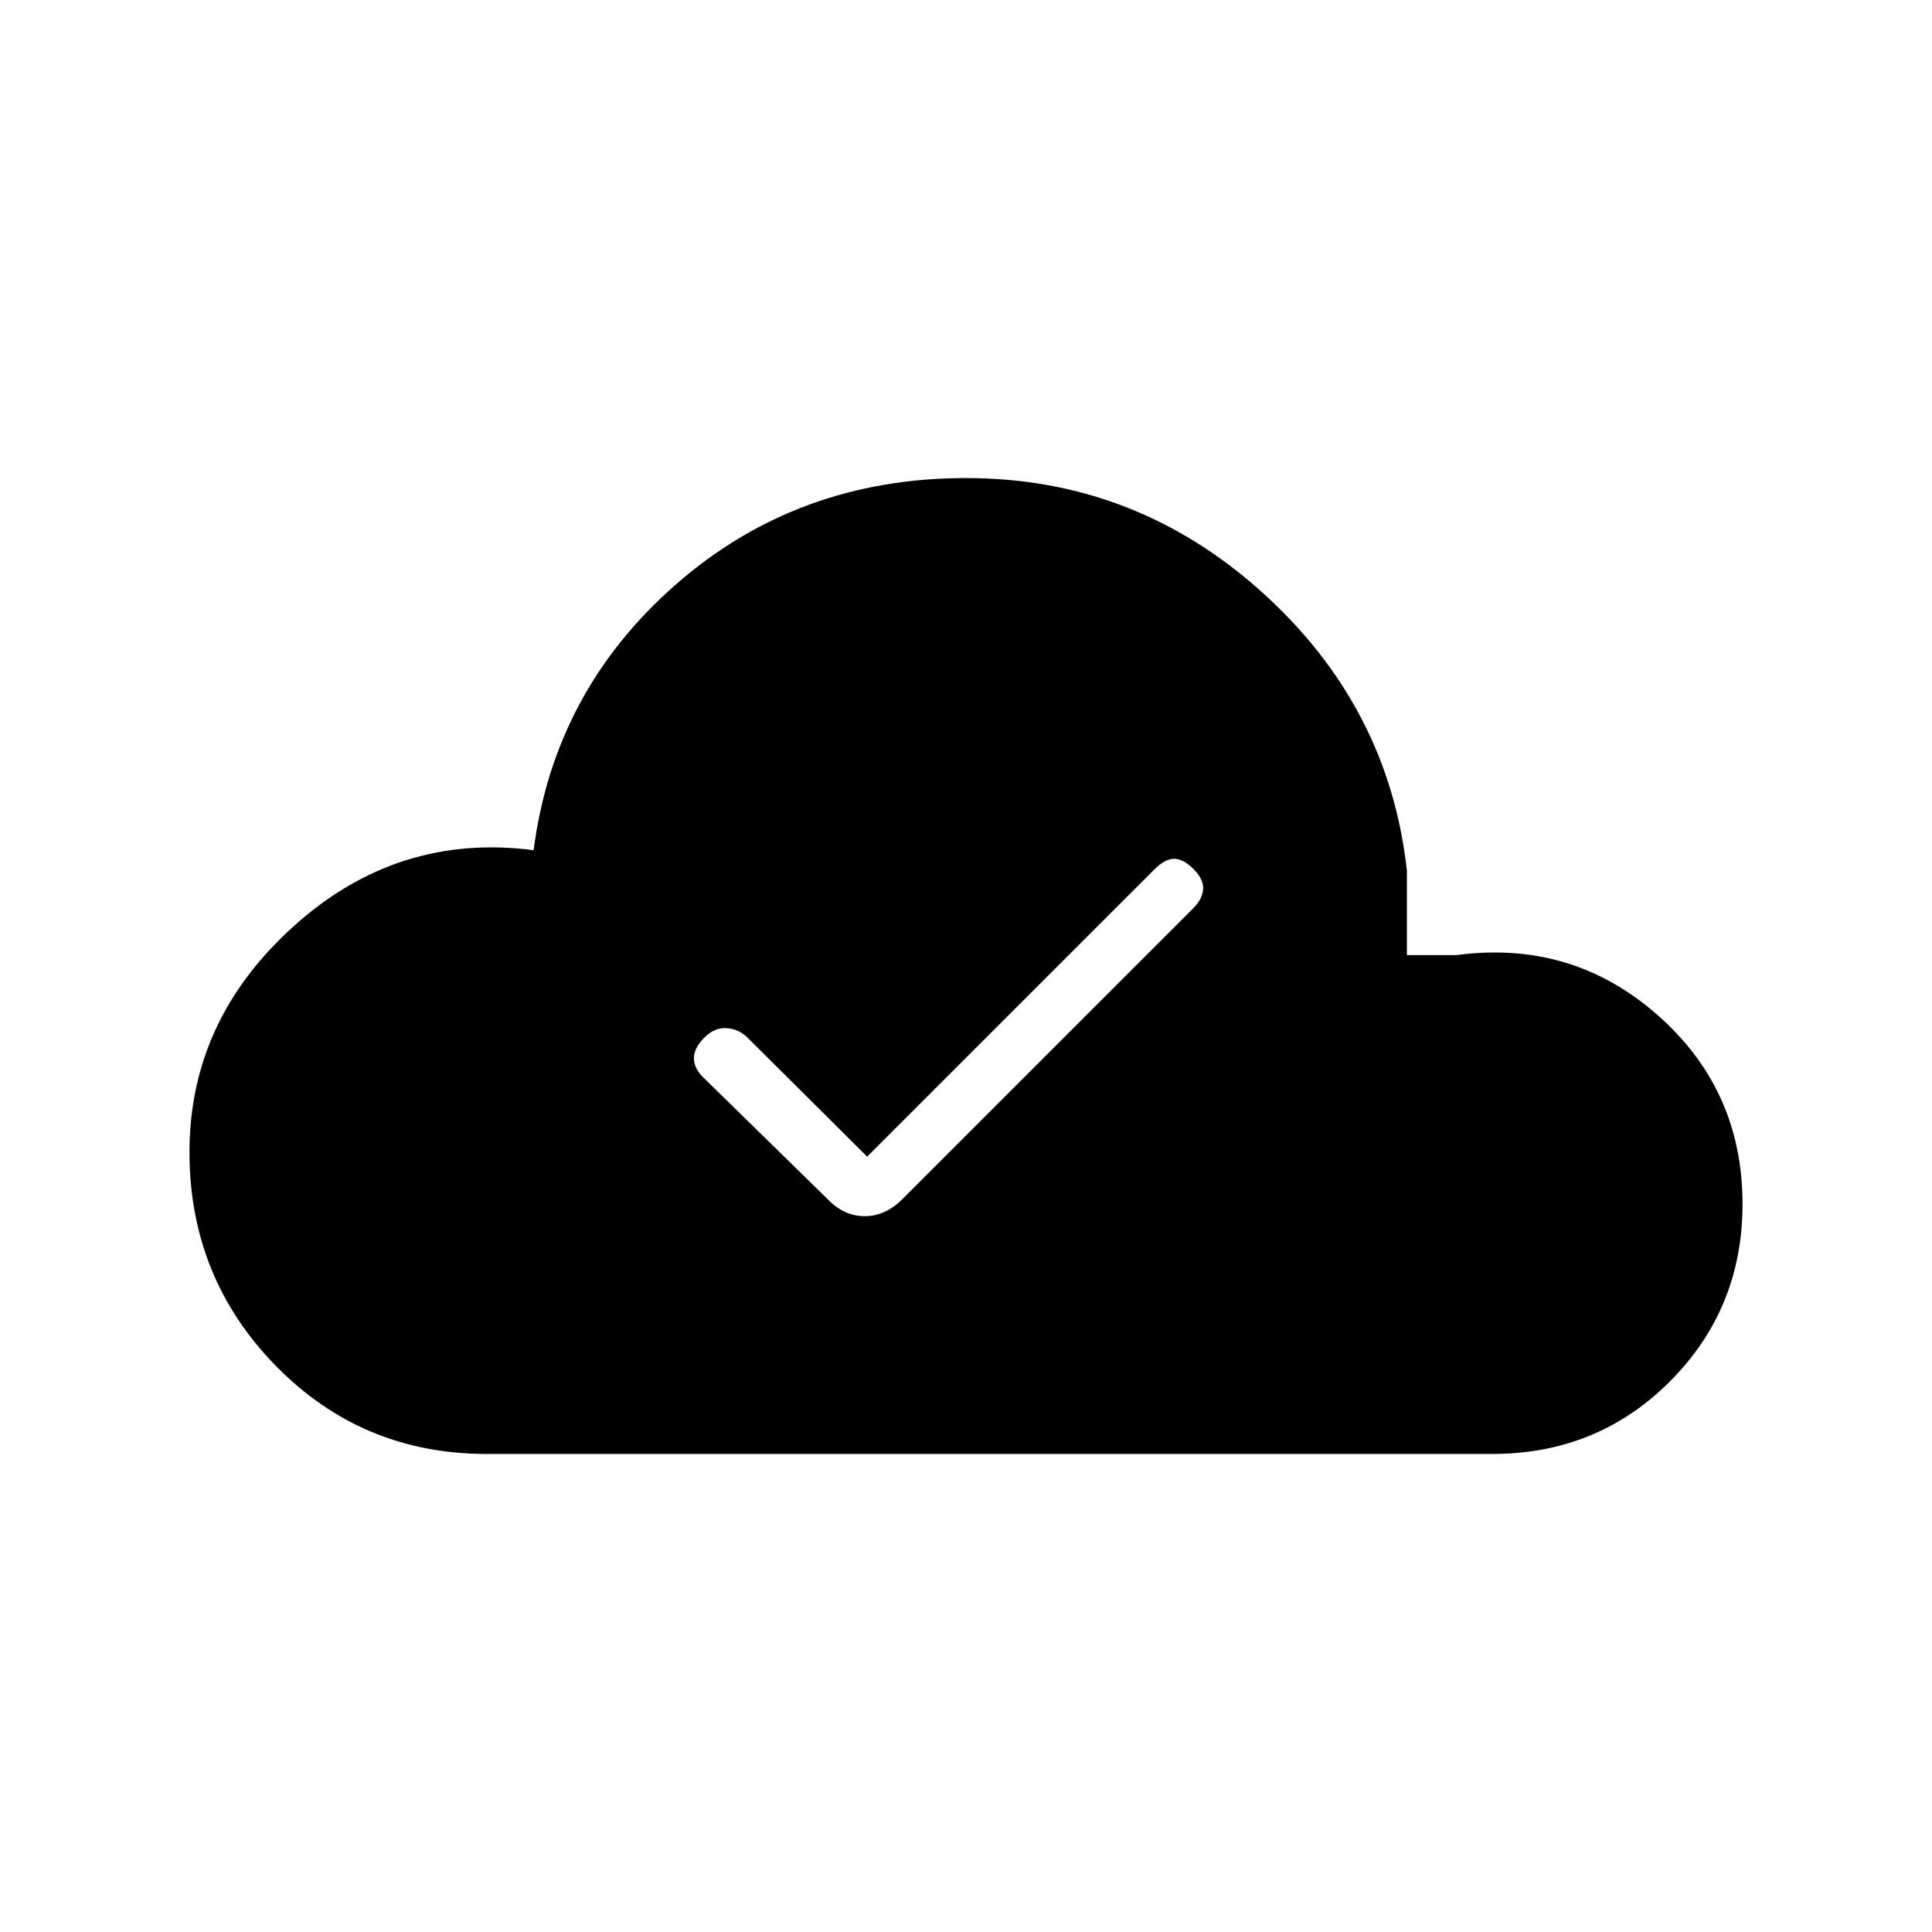 <svg xmlns="http://www.w3.org/2000/svg" height="20" viewBox="0 -960 960 960" width="20"><path d="m430.88-385.27-59.56-59.25q-4.28-4.21-10.28-4.6-6-.38-11.12 4.74-5.11 5.11-5.11 10.28 0 5.18 5.11 9.91l61.2 59.92q8.19 8.58 18.53 8.58 10.34 0 18.85-8.58L593.03-508.8q4.39-4.39 4.78-9.32.38-4.92-4.73-10.03-5.12-5.12-9.66-5.12t-9.65 5.12L430.88-385.27ZM241.85-237.54q-61.96 0-104.83-43.81-42.87-43.8-42.87-106.19 0-65.52 51.7-112.16 51.69-46.65 119.3-37.84 10.21-79.07 70.64-132 60.42-52.92 144.21-52.92 84.12 0 147.1 56.73 62.98 56.73 71.98 138.35v41.96h24.61q57.23-7.62 99.69 29.57 42.47 37.19 42.47 94.12 0 51.97-36 88.08t-88.31 36.11H241.85Z"/></svg>